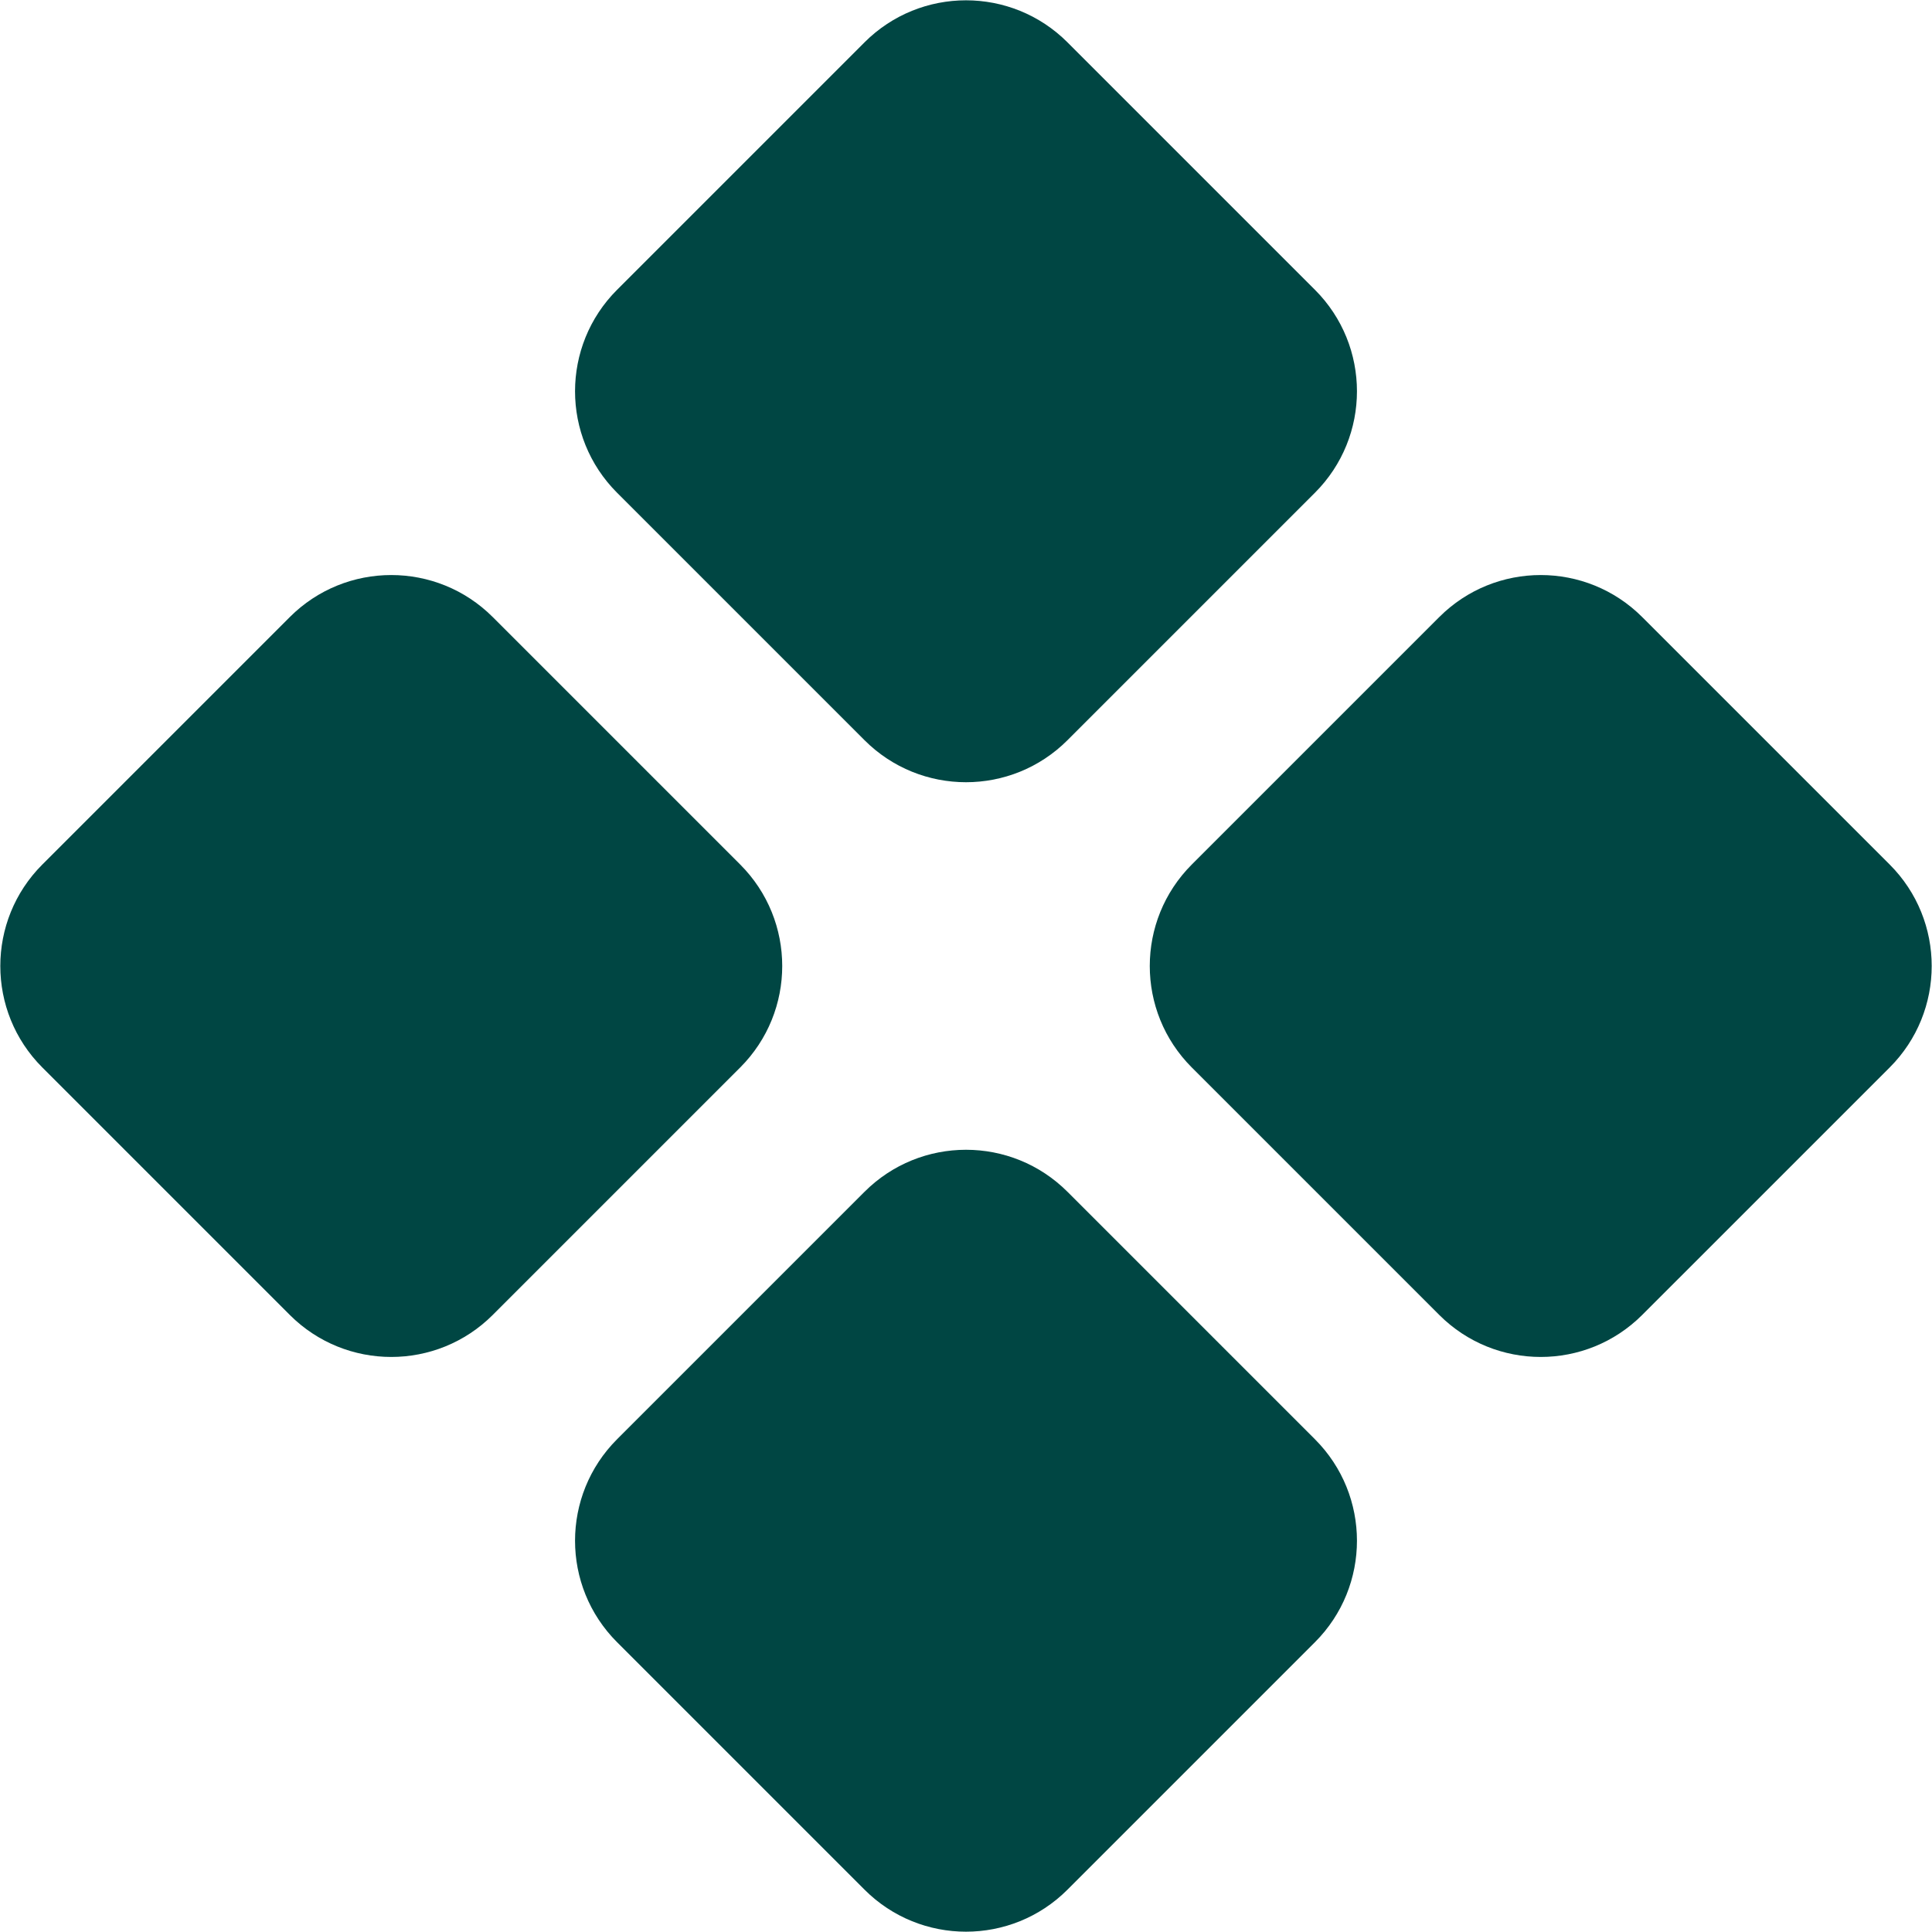 <svg width="98" height="98" viewBox="0 0 98 98" fill="none" xmlns="http://www.w3.org/2000/svg">
<path d="M83.301 66.699C80.458 69.542 75.848 69.542 73.005 66.699L60.454 54.148C57.611 51.305 57.611 46.695 60.454 43.852L73.005 31.301C75.848 28.458 80.458 28.458 83.301 31.301L95.853 43.852C98.695 46.695 98.695 51.305 95.853 54.148L83.301 66.699ZM24.995 66.699C22.152 69.542 17.542 69.542 14.699 66.699L2.148 54.148C-0.695 51.305 -0.695 46.695 2.148 43.852L14.699 31.301C17.542 28.458 22.152 28.458 24.995 31.301L37.546 43.852C40.389 46.695 40.389 51.305 37.546 54.148L24.995 66.699ZM54.148 95.852C51.305 98.695 46.695 98.695 43.852 95.852L31.301 83.301C28.458 80.458 28.458 75.848 31.301 73.005L43.852 60.454C46.695 57.611 51.305 57.611 54.148 60.454L66.699 73.005C69.542 75.848 69.542 80.458 66.699 83.301L54.148 95.852ZM54.148 37.546C51.305 40.389 46.695 40.389 43.852 37.546L31.301 24.995C28.458 22.152 28.458 17.542 31.301 14.699L43.852 2.148C46.695 -0.695 51.305 -0.695 54.148 2.148L66.699 14.699C69.542 17.542 69.542 22.152 66.699 24.995L54.148 37.546Z" fill="#004643"/>
</svg>
